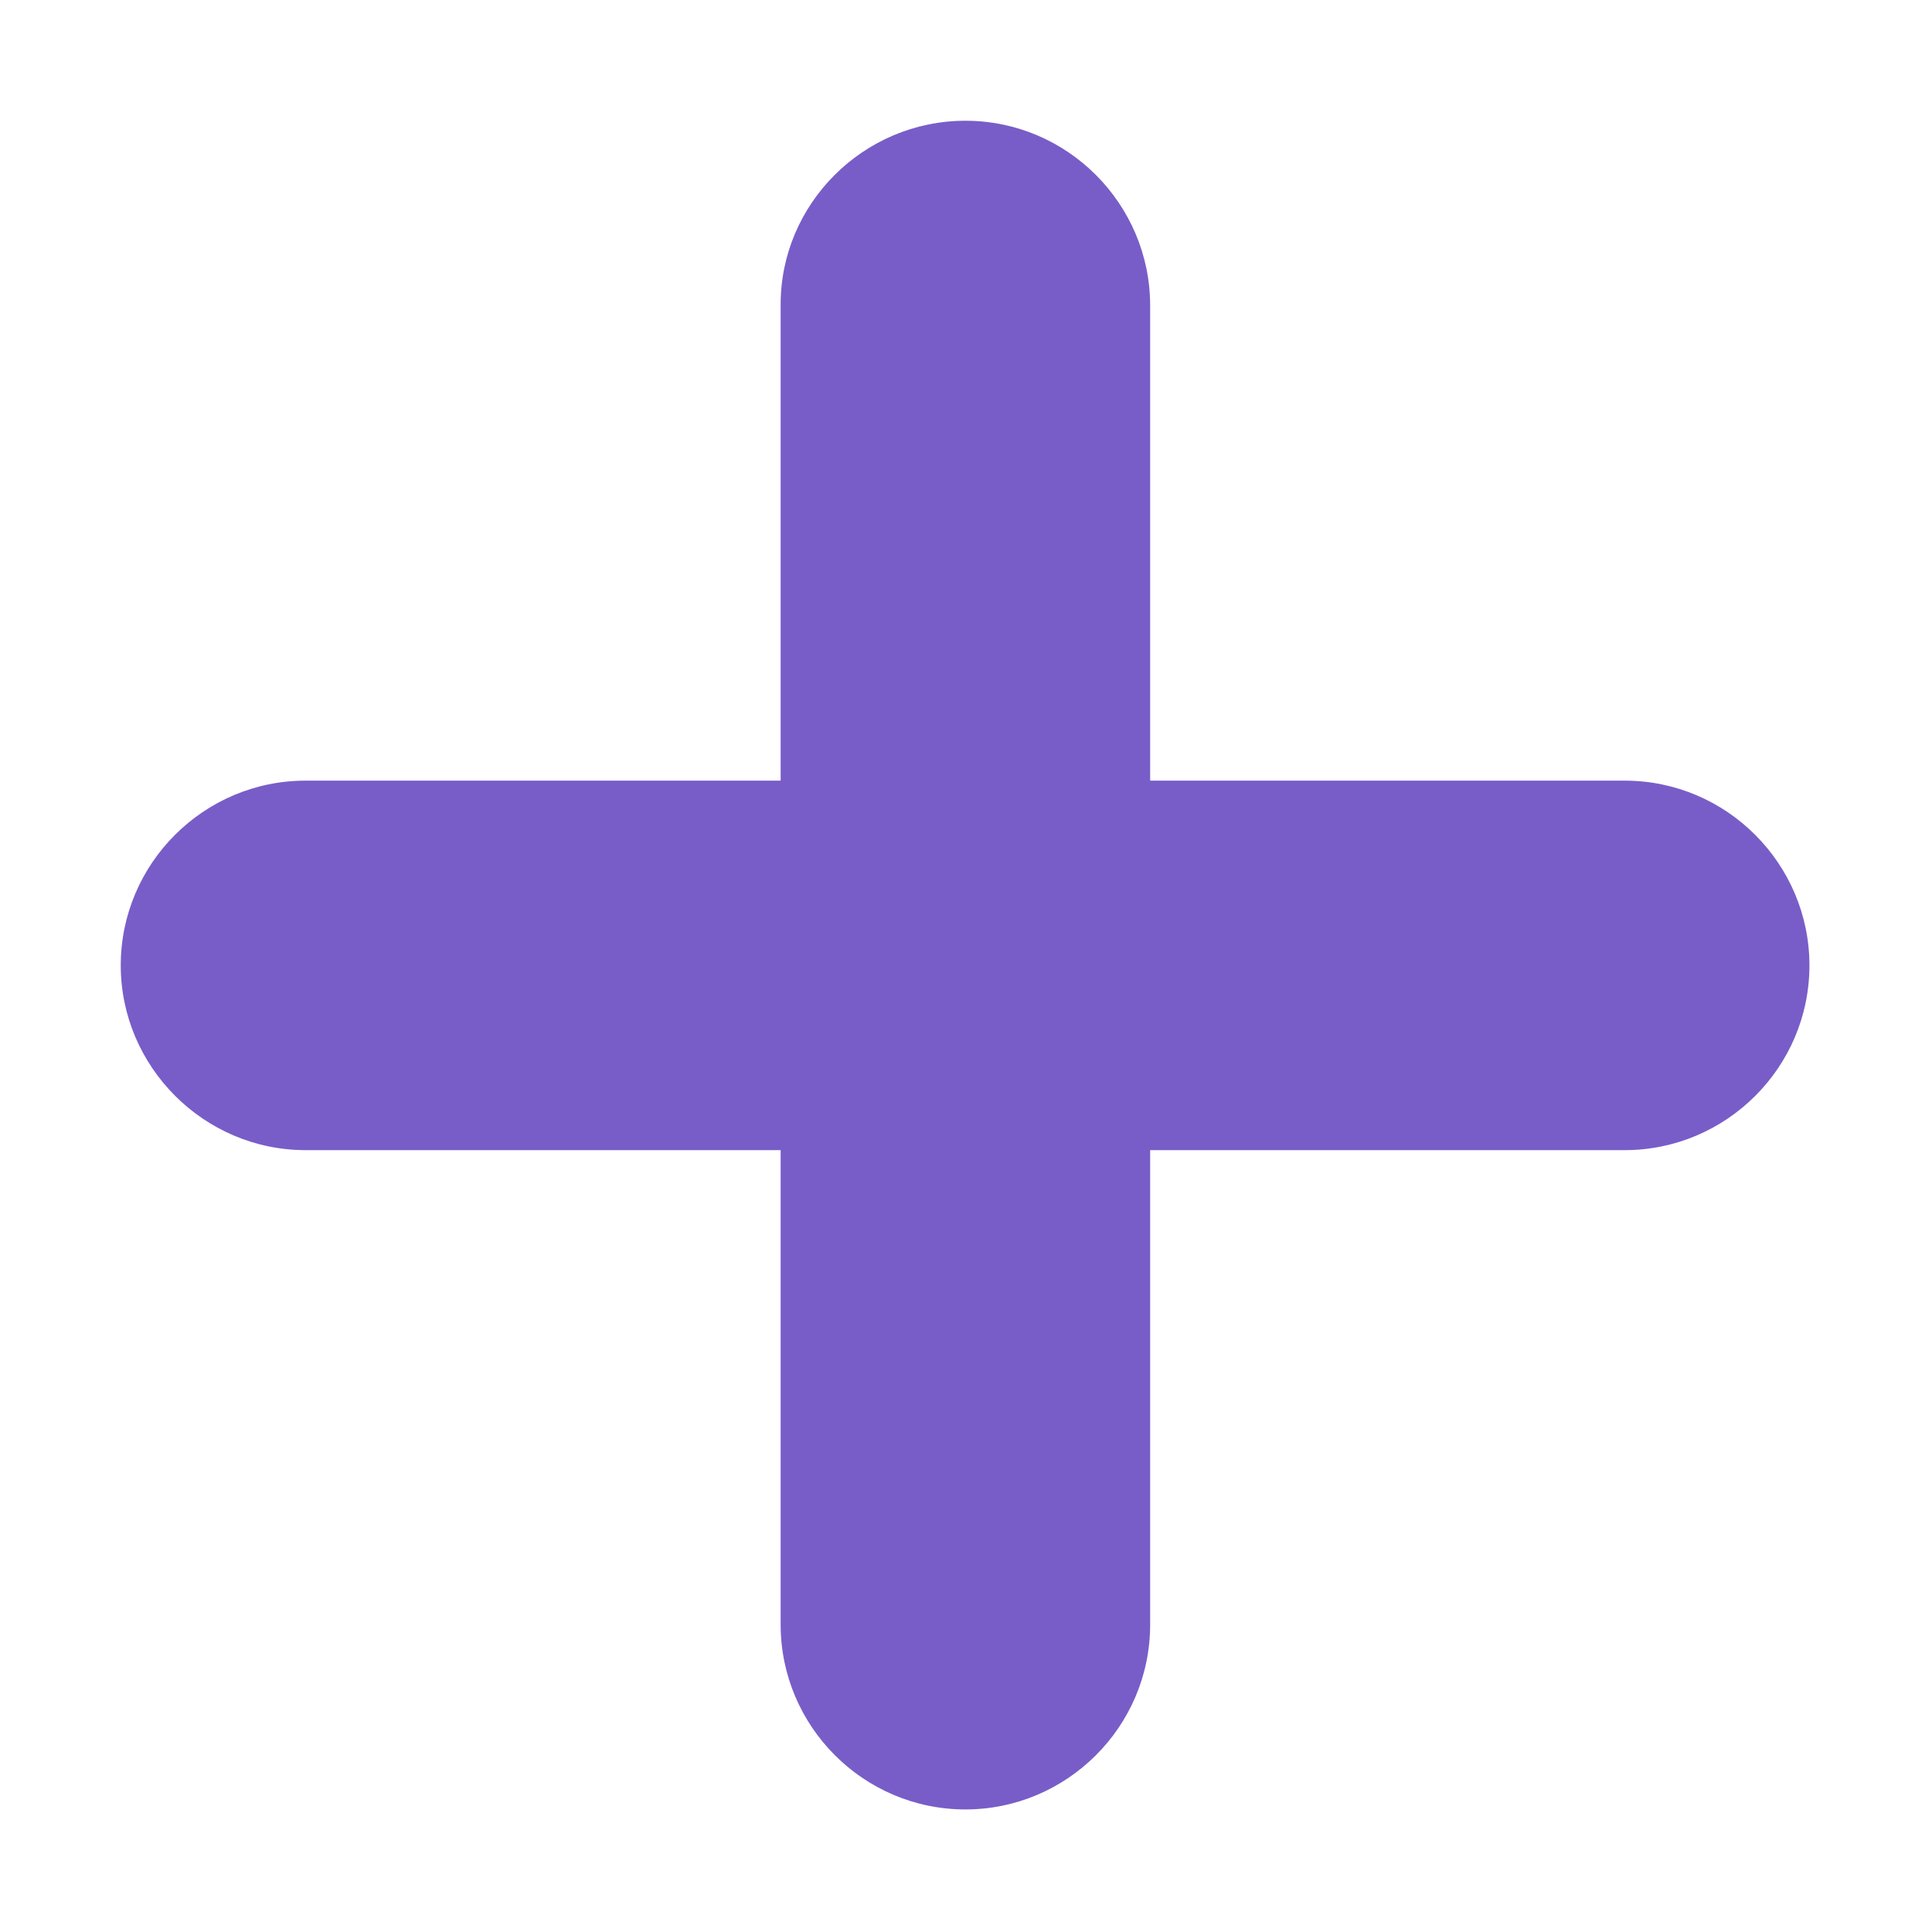 <svg xmlns="http://www.w3.org/2000/svg" width="3em" height="3em" viewBox="0 0 32 32"><path fill="#785DC8" d="M19.05 5.06c0-1.68-1.37-3.06-3.06-3.06s-3.07 1.38-3.06 3.06v7.87H5.06C3.38 12.93 2 14.3 2 15.99c0 1.68 1.38 3.06 3.06 3.06h7.87v7.86c0 1.68 1.37 3.06 3.06 3.06c1.68 0 3.06-1.37 3.06-3.06v-7.86h7.86c1.68 0 3.06-1.37 3.06-3.06c0-1.68-1.37-3.06-3.06-3.06h-7.86z"/></svg>